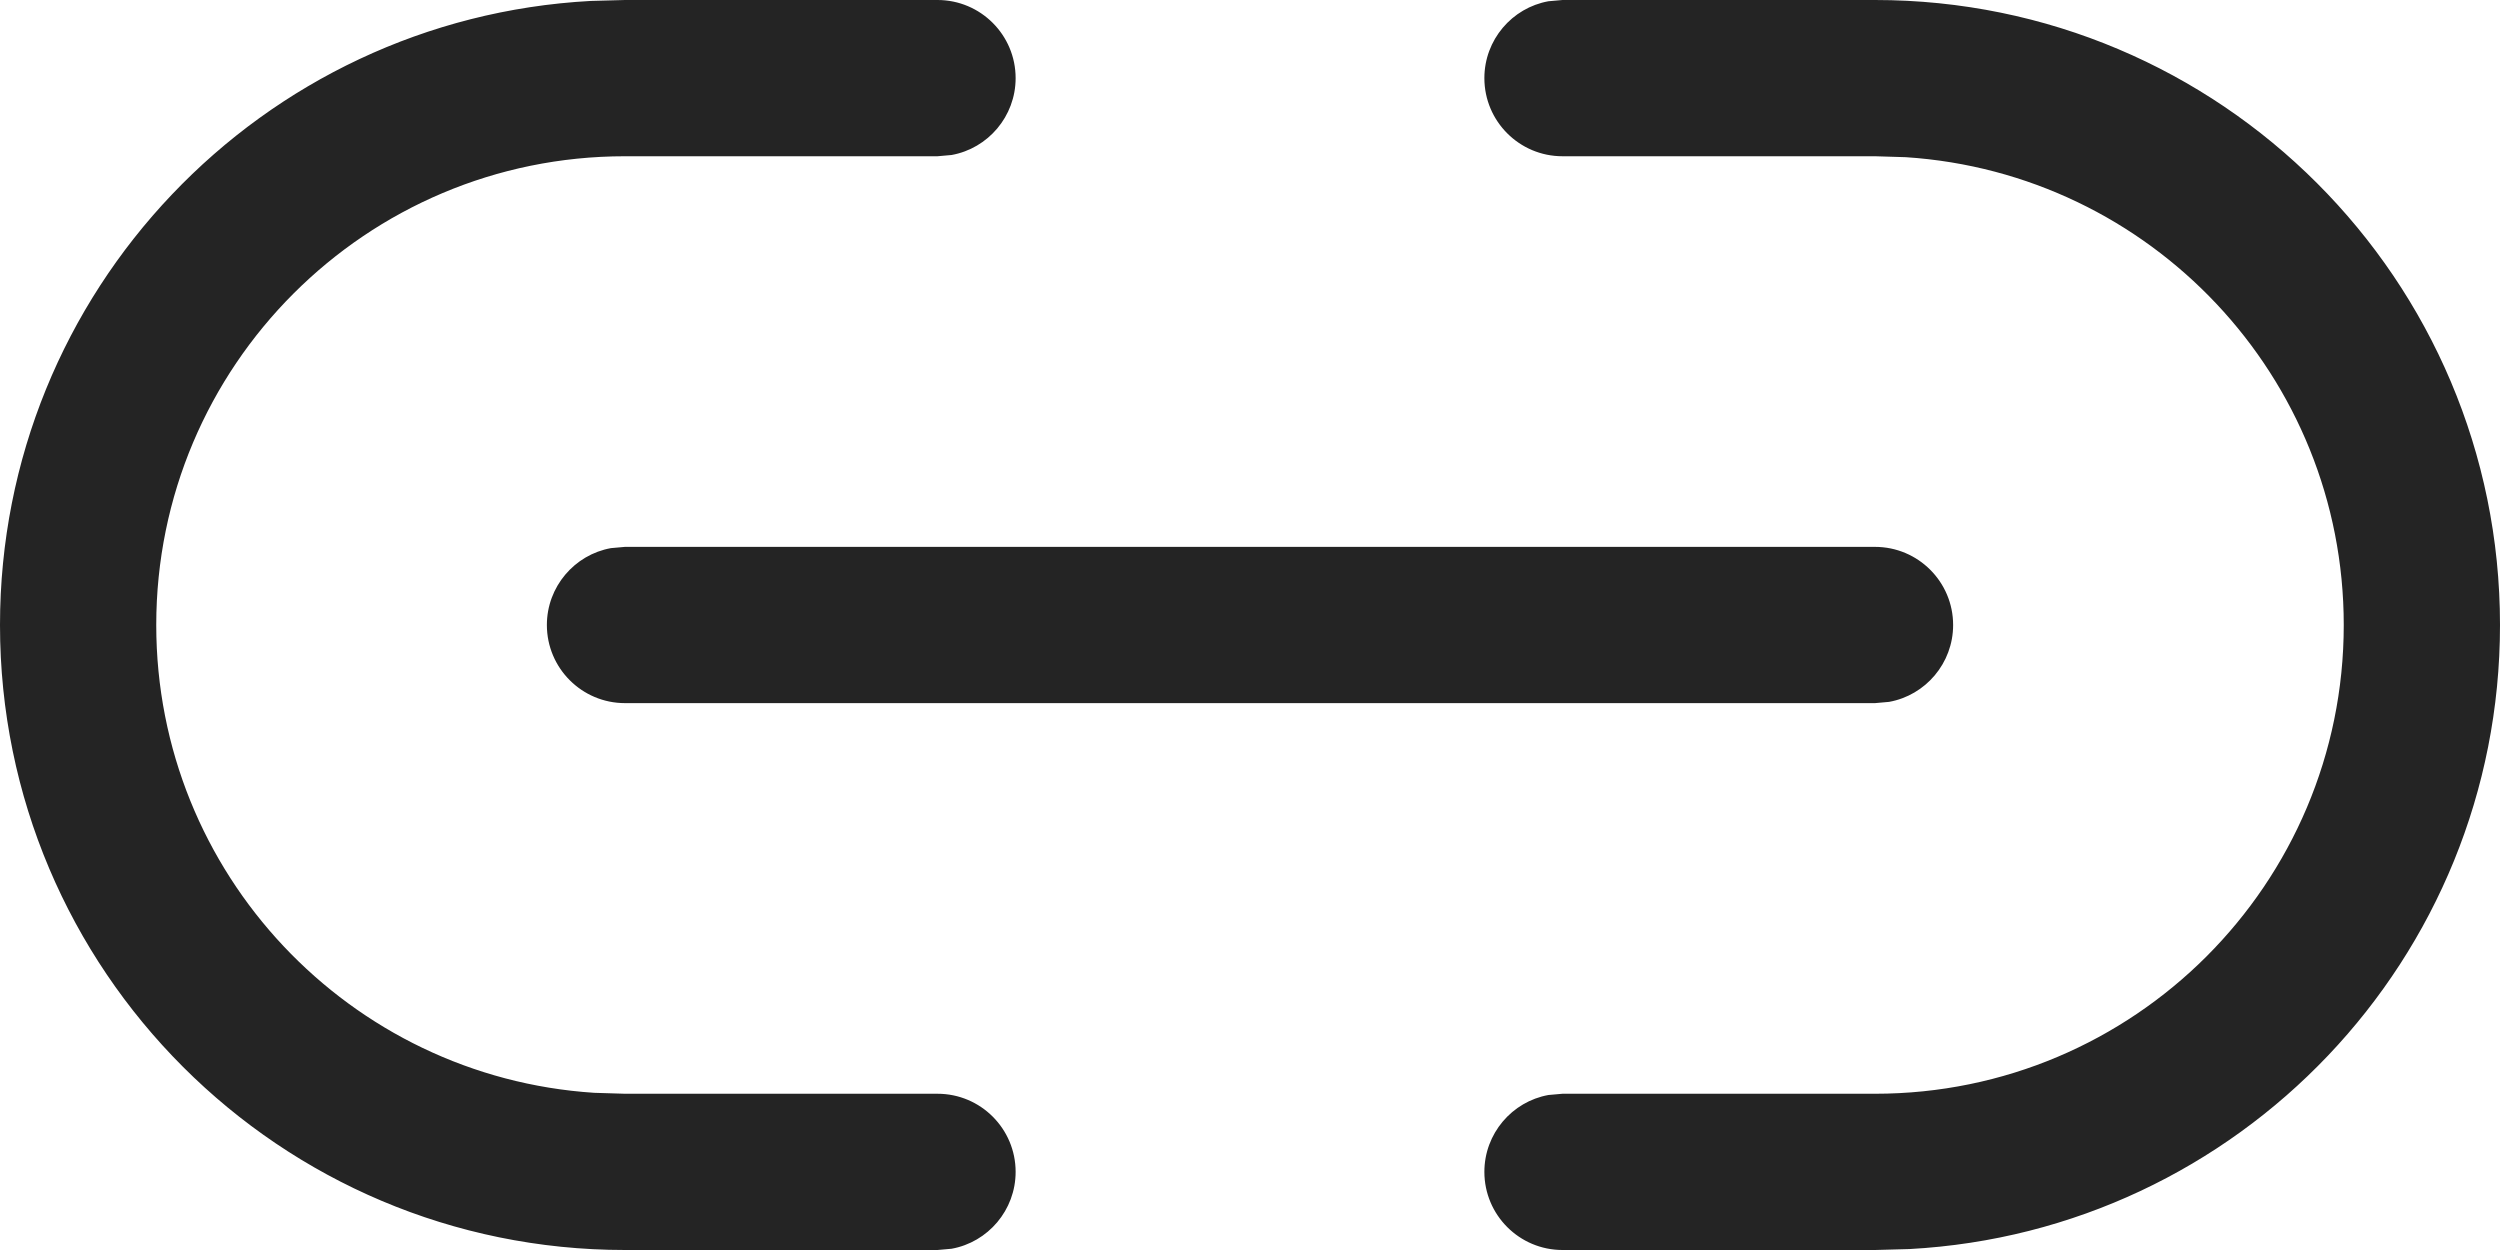 <svg width="16" height="8" viewBox="0 0 16 8" fill="none" xmlns="http://www.w3.org/2000/svg">
<path d="M6 0C6.276 0 6.5 0.224 6.5 0.5C6.5 0.745 6.323 0.95 6.09 0.992L6 1H4C2.343 1 1 2.343 1 4C1 5.591 2.238 6.892 3.803 6.994L4 7H6C6.276 7 6.5 7.224 6.5 7.5C6.5 7.745 6.323 7.95 6.09 7.992L6 8H4C1.791 8 0 6.209 0 4C0 1.865 1.673 0.12 3.781 0.006L4 0H6ZM12 0C14.209 0 16 1.791 16 4C16 6.136 14.326 7.88 12.22 7.994L12 8H10C9.724 8 9.5 7.776 9.5 7.5C9.5 7.255 9.677 7.05 9.91 7.008L10 7H12C13.657 7 15 5.657 15 4C15 2.409 13.762 1.108 12.197 1.006L12 1H10C9.724 1 9.5 0.776 9.5 0.5C9.5 0.255 9.677 0.05 9.91 0.008L10 0H12ZM4 3.5H12C12.276 3.5 12.5 3.724 12.5 4C12.5 4.245 12.323 4.45 12.09 4.492L12 4.5H4C3.724 4.5 3.5 4.276 3.5 4C3.5 3.755 3.677 3.55 3.91 3.508L4 3.5H12H4Z" fill="#242424"/>
</svg>

